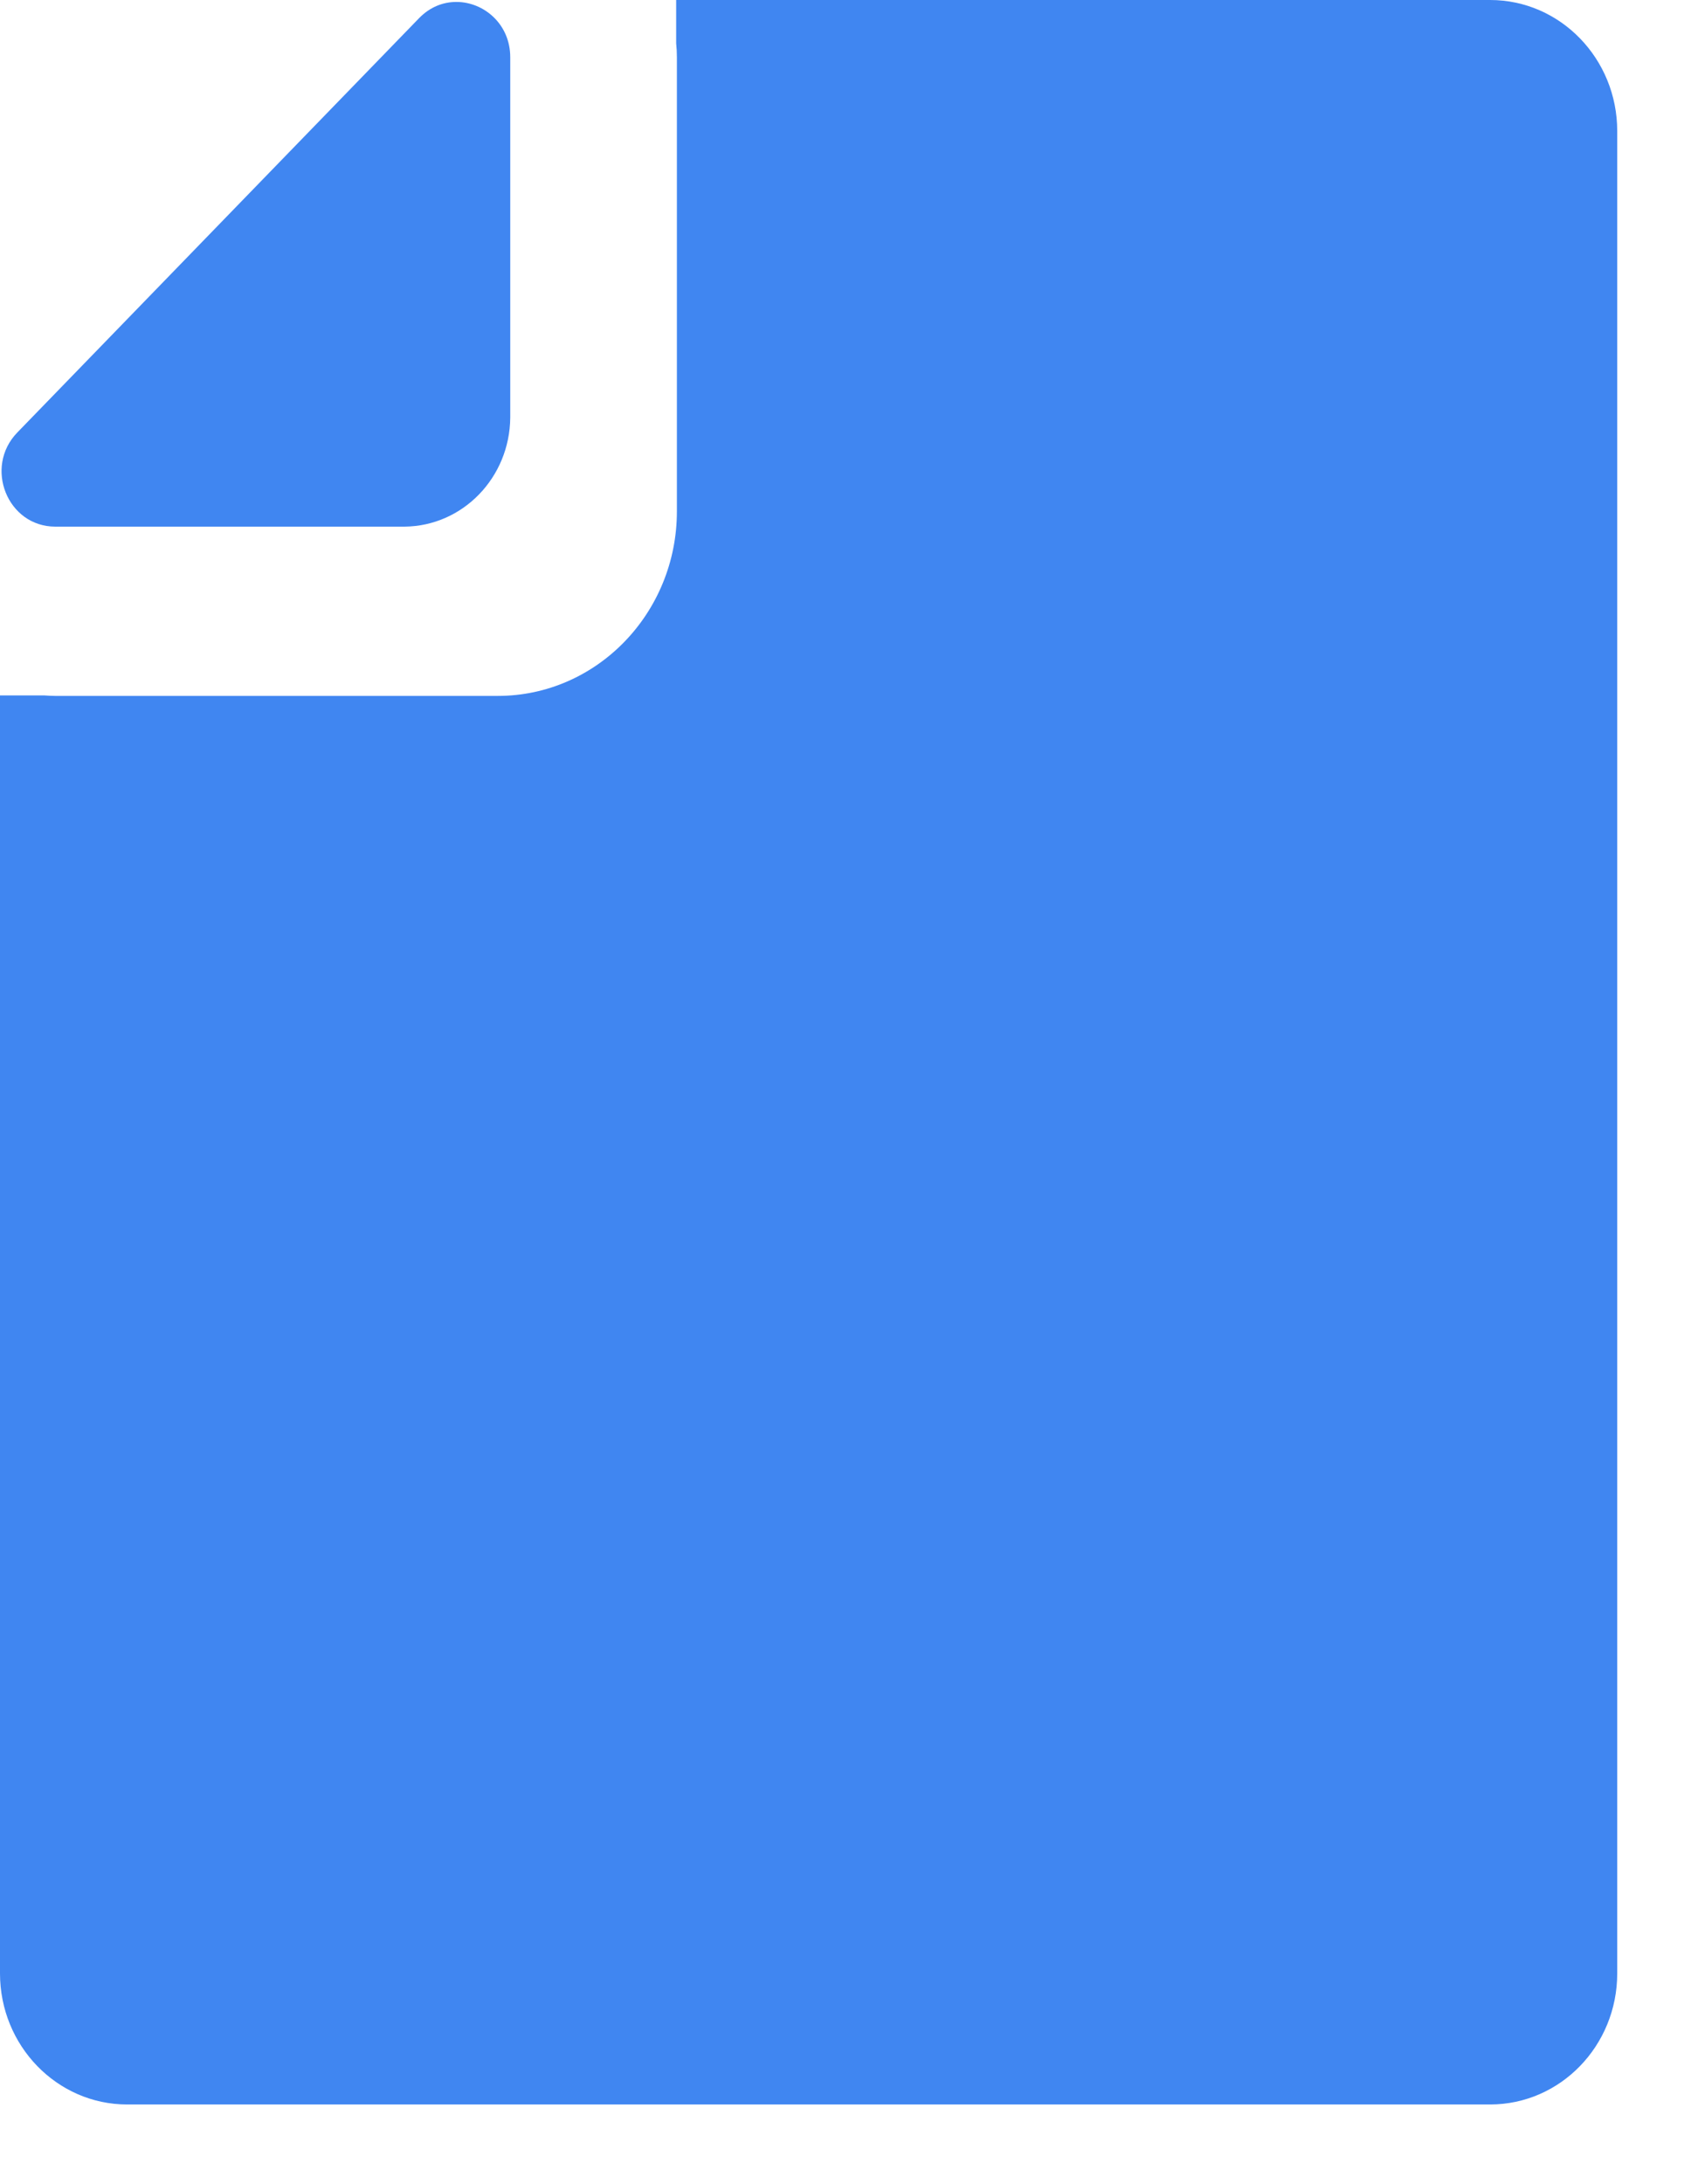 <?xml version="1.0" encoding="UTF-8"?>
<svg width="14px" height="18px" viewBox="0 0 14 18" version="1.1" xmlns="http://www.w3.org/2000/svg" xmlns:xlink="http://www.w3.org/1999/xlink">
    <title>file-4</title>
    <g id="Page-1" stroke="none" stroke-width="1" fill="none" fill-rule="evenodd">
        <g id="21-чат" transform="translate(-607, -872)" fill="#4086F1" fill-rule="nonzero">
            <g id="file-4" transform="translate(607, 872)">
                <path d="M8.222,17.343 L12.286,17.343 C12.865,17.343 13.334,16.859 13.334,16.263 L13.334,2.214 L13.334,1.08 C13.334,0.484 12.865,-1.7408297e-13 12.286,-1.7408297e-13 L6.666,-1.7408297e-13 L5.575,-1.7408297e-13 L5.575,0.357 C5.579,0.394 5.581,0.433 5.581,0.472 L5.581,2.827 L5.581,4.214 C5.581,5.053 4.919,5.735 4.105,5.735 L2.741,5.735 L0.456,5.735 C0.426,5.735 0.394,5.733 0.365,5.731 L2.13162821e-14,5.731 L2.13162821e-14,16.263 C2.13162821e-14,16.859 0.47,17.343 1.048,17.343 L2.198,17.343 L6.666,17.343 L8.222,17.343 Z" id="Shape"></path>
                <path d="M0.456,4.34 L3.327,4.34 C3.329,4.34 3.333,4.34 3.335,4.34 C3.815,4.336 4.203,3.936 4.207,3.441 C4.207,3.439 4.207,3.435 4.207,3.433 L4.207,0.472 C4.207,0.198 3.989,0.016 3.763,0.016 C3.654,0.016 3.545,0.057 3.454,0.151 L0.143,3.564 C-0.135,3.85 0.061,4.34 0.456,4.34 Z" id="Path"></path>
            </g>
        </g>
    </g>
</svg>